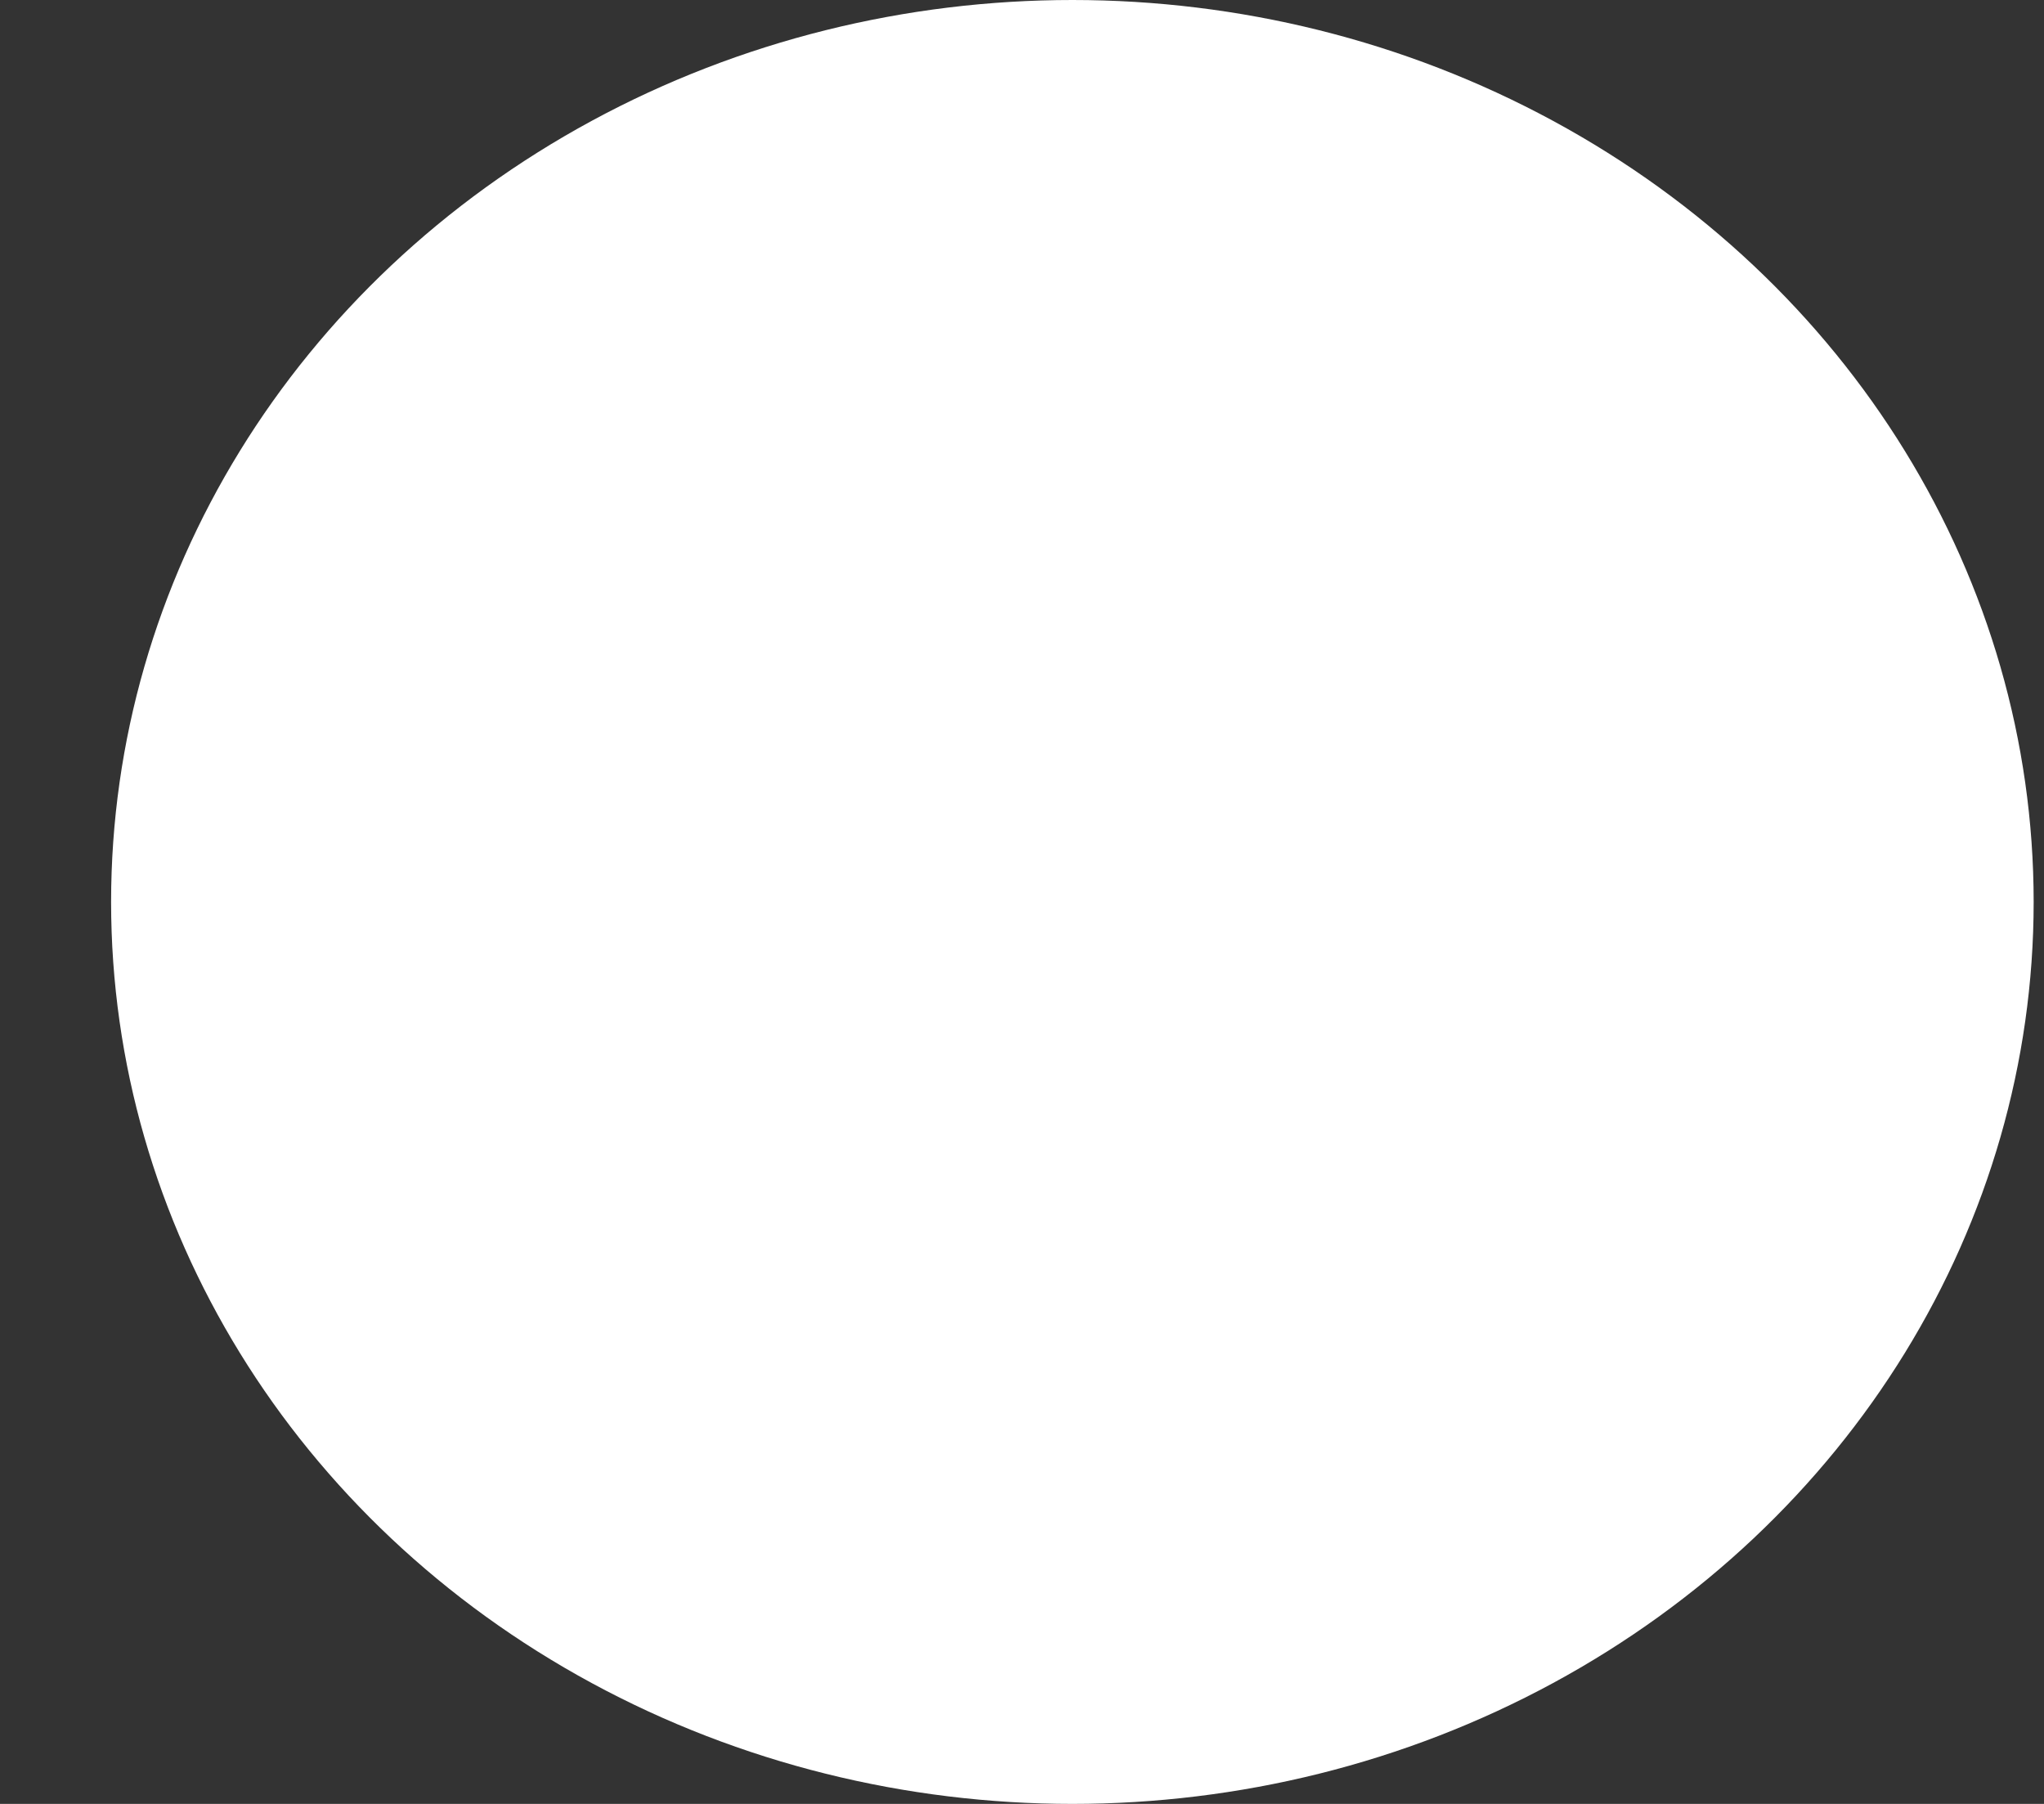 <svg width="17" height="15" viewBox="0 0 17 15" fill="none" xmlns="http://www.w3.org/2000/svg">
<rect x="0" y="0" width="17" height="15" fill="#333333" stroke="none"/>
<ellipse cx="8.919" cy="7.5" rx="7.995" ry="7.5" fill="white"/>
</svg>
